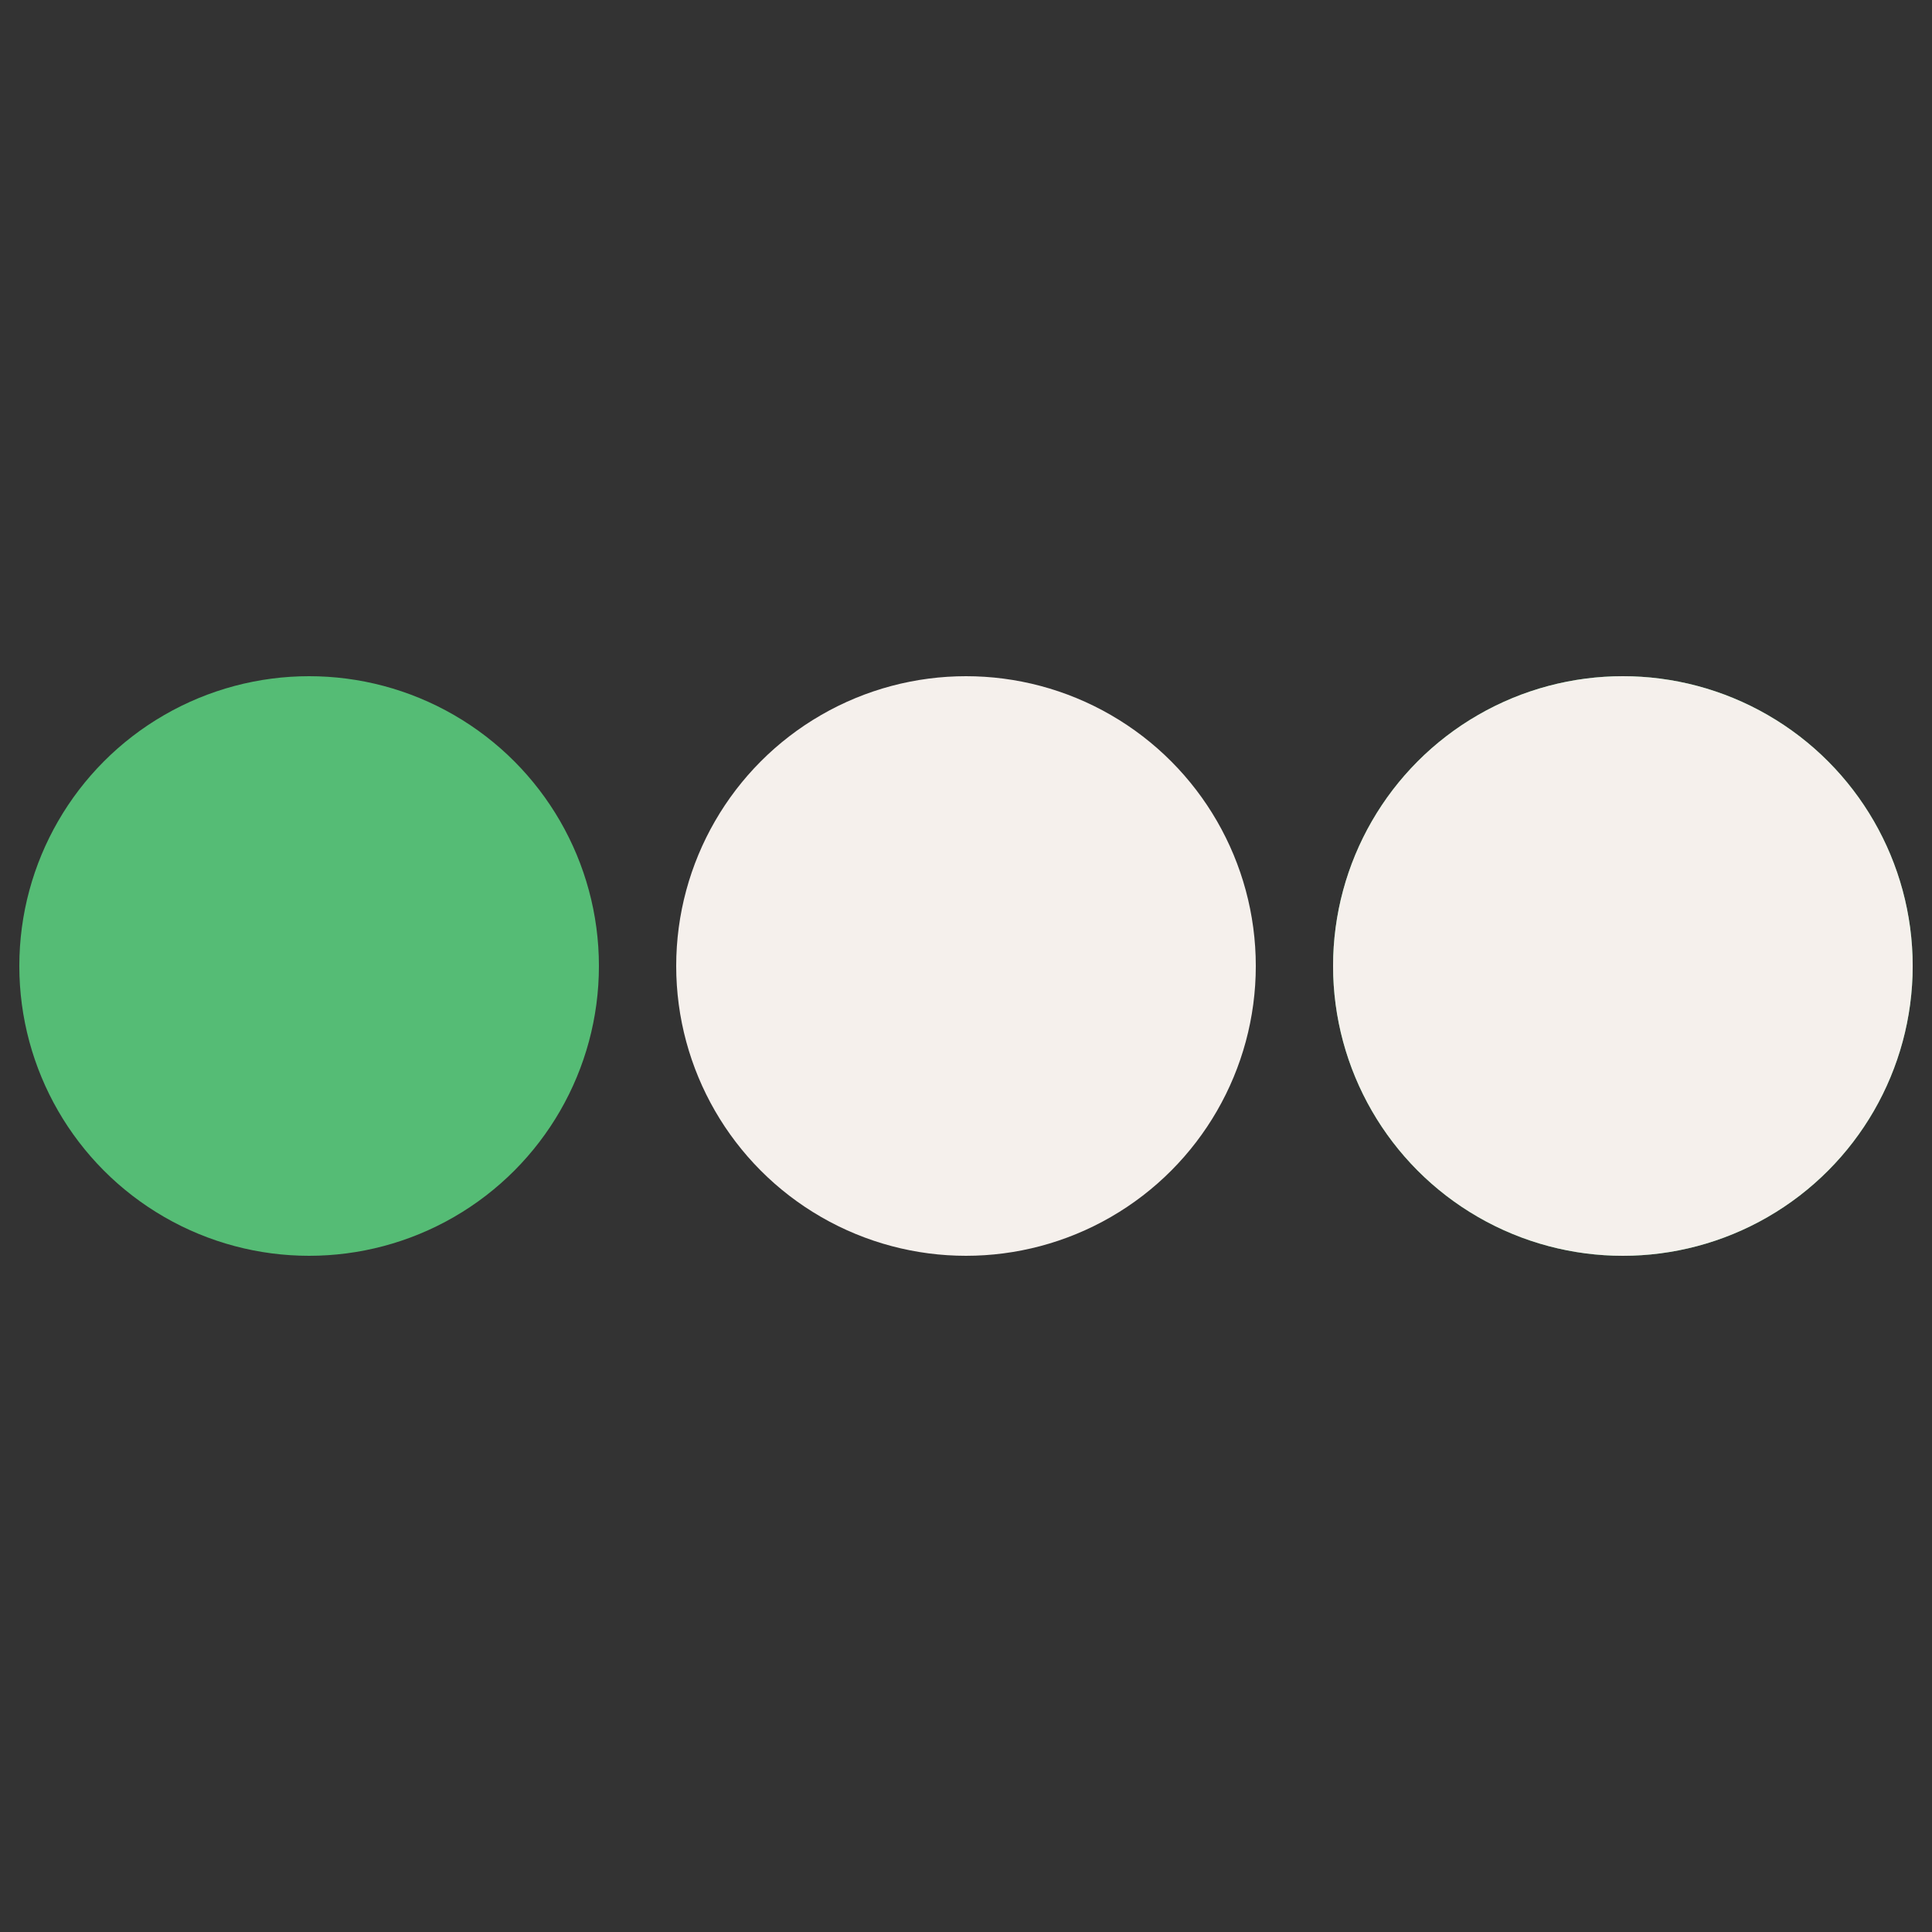<?xml version="1.0" encoding="utf-8"?>
<svg width='56px' height='56px' xmlns="http://www.w3.org/2000/svg" viewBox="0 0 100 100" preserveAspectRatio="xMidYMid" class="uil-ellipsis">
  <rect x="0" y="0" width="100" height="100" fill="#333333" stroke="none"/>
  <rect x="0" y="0" width="100" height="100" fill="none" class="bk"></rect>
  <circle cx="16" cy="50" r="15" fill="#55BC75">
    <animate id="anir11" attributeName="r" from="0" to="15" begin="0s;anir14.end" dur="0.188s" fill="freeze"></animate>
    <animate id="anir12" attributeName="r" from="15" to="15" begin="anir11.end" dur="0.938s" fill="freeze"></animate>
    <animate id="anir13" attributeName="r" from="15" to="0" begin="anir12.end" dur="0.188s" fill="freeze"></animate>
    <animate id="anir14" attributeName="r" from="0" to="0" begin="anir13.end" dur="0.188s" fill="freeze"></animate>
    <animate id="anix11" attributeName="cx" from="16" to="16" begin="0s;anix18.end" dur="0.188s" fill="freeze"></animate>
    <animate id="anix12" attributeName="cx" from="16" to="16" begin="anix11.end" dur="0.188s" fill="freeze"></animate>
    <animate id="anix13" attributeName="cx" from="16" to="50" begin="anix12.end" dur="0.188s" fill="freeze"></animate>
    <animate id="anix14" attributeName="cx" from="50" to="50" begin="anix13.end" dur="0.188s" fill="freeze"></animate>
    <animate id="anix15" attributeName="cx" from="50" to="84" begin="anix14.end" dur="0.188s" fill="freeze"></animate>
    <animate id="anix16" attributeName="cx" from="84" to="84" begin="anix15.end" dur="0.188s" fill="freeze"></animate>
    <animate id="anix17" attributeName="cx" from="84" to="84" begin="anix16.end" dur="0.188s" fill="freeze"></animate>
    <animate id="anix18" attributeName="cx" from="84" to="16" begin="anix17.end" dur="0.188s" fill="freeze"></animate>
  </circle>
  <circle cx="50" cy="50" r="15" fill="#F5F0EC">
    <animate id="anir21" attributeName="r" from="15" to="15" begin="0s;anir25.end" dur="0.75s" fill="freeze"></animate>
    <animate id="anir22" attributeName="r" from="15" to="0" begin="anir21.end" dur="0.188s" fill="freeze"></animate>
    <animate id="anir23" attributeName="r" from="0" to="0" begin="anir22.end" dur="0.188s" fill="freeze"></animate>
    <animate id="anir24" attributeName="r" from="0" to="15" begin="anir23.end" dur="0.188s" fill="freeze"></animate>
    <animate id="anir25" attributeName="r" from="15" to="15" begin="anir24.end" dur="0.188s" fill="freeze"></animate>
    <animate id="anix21" attributeName="cx" from="16" to="50" begin="0s;anix28.end" dur="0.188s" fill="freeze"></animate>
    <animate id="anix22" attributeName="cx" from="50" to="50" begin="anix21.end" dur="0.188s" fill="freeze"></animate>
    <animate id="anix23" attributeName="cx" from="50" to="84" begin="anix22.end" dur="0.188s" fill="freeze"></animate>
    <animate id="anix24" attributeName="cx" from="84" to="84" begin="anix23.end" dur="0.188s" fill="freeze"></animate>
    <animate id="anix25" attributeName="cx" from="84" to="84" begin="anix24.end" dur="0.188s" fill="freeze"></animate>
    <animate id="anix26" attributeName="cx" from="84" to="16" begin="anix25.end" dur="0.188s" fill="freeze"></animate>
    <animate id="anix27" attributeName="cx" from="16" to="16" begin="anix26.end" dur="0.188s" fill="freeze"></animate>
    <animate id="anix28" attributeName="cx" from="16" to="16" begin="anix27.end" dur="0.188s" fill="freeze"></animate>
  </circle>
  <circle cx="84" cy="50" r="15" fill="#55BC75">
    <animate id="anir31" attributeName="r" from="15" to="15" begin="0s;anir35.end" dur="0.375s" fill="freeze"></animate>
    <animate id="anir32" attributeName="r" from="15" to="0" begin="anir31.end" dur="0.188s" fill="freeze"></animate>
    <animate id="anir33" attributeName="r" from="0" to="0" begin="anir32.end" dur="0.188s" fill="freeze"></animate>
    <animate id="anir34" attributeName="r" from="0" to="15" begin="anir33.end" dur="0.188s" fill="freeze"></animate>
    <animate id="anir35" attributeName="r" from="15" to="15" begin="anir34.end" dur="0.562s" fill="freeze"></animate>
    <animate id="anix31" attributeName="cx" from="50" to="84" begin="0s;anix38.end" dur="0.188s" fill="freeze"></animate>
    <animate id="anix32" attributeName="cx" from="84" to="84" begin="anix31.end" dur="0.188s" fill="freeze"></animate>
    <animate id="anix33" attributeName="cx" from="84" to="84" begin="anix32.end" dur="0.188s" fill="freeze"></animate>
    <animate id="anix34" attributeName="cx" from="84" to="16" begin="anix33.end" dur="0.188s" fill="freeze"></animate>
    <animate id="anix35" attributeName="cx" from="16" to="16" begin="anix34.end" dur="0.188s" fill="freeze"></animate>
    <animate id="anix36" attributeName="cx" from="16" to="16" begin="anix35.end" dur="0.188s" fill="freeze"></animate>
    <animate id="anix37" attributeName="cx" from="16" to="50" begin="anix36.end" dur="0.188s" fill="freeze"></animate>
    <animate id="anix38" attributeName="cx" from="50" to="50" begin="anix37.end" dur="0.188s" fill="freeze"></animate>
  </circle>
  <circle cx="84" cy="50" r="15" fill="#F5F0EC">
    <animate id="anir41" attributeName="r" from="15" to="0" begin="0s;anir44.end" dur="0.188s" fill="freeze"></animate>
    <animate id="anir42" attributeName="r" from="0" to="0" begin="anir41.end" dur="0.188s" fill="freeze"></animate>
    <animate id="anir43" attributeName="r" from="0" to="15" begin="anir42.end" dur="0.188s" fill="freeze"></animate>
    <animate id="anir44" attributeName="r" from="15" to="15" begin="anir43.end" dur="0.938s" fill="freeze"></animate>
    <animate id="anix41" attributeName="cx" from="84" to="84" begin="0s;anix48.end" dur="0.188s" fill="freeze"></animate>
    <animate id="anix42" attributeName="cx" from="84" to="16" begin="anix41.end" dur="0.188s" fill="freeze"></animate>
    <animate id="anix43" attributeName="cx" from="16" to="16" begin="anix42.end" dur="0.188s" fill="freeze"></animate>
    <animate id="anix44" attributeName="cx" from="16" to="16" begin="anix43.end" dur="0.188s" fill="freeze"></animate>
    <animate id="anix45" attributeName="cx" from="16" to="50" begin="anix44.end" dur="0.188s" fill="freeze"></animate>
    <animate id="anix46" attributeName="cx" from="50" to="50" begin="anix45.end" dur="0.188s" fill="freeze"></animate>
    <animate id="anix47" attributeName="cx" from="50" to="84" begin="anix46.end" dur="0.188s" fill="freeze"></animate>
    <animate id="anix48" attributeName="cx" from="84" to="84" begin="anix47.end" dur="0.188s" fill="freeze"></animate>
  </circle>
</svg>
